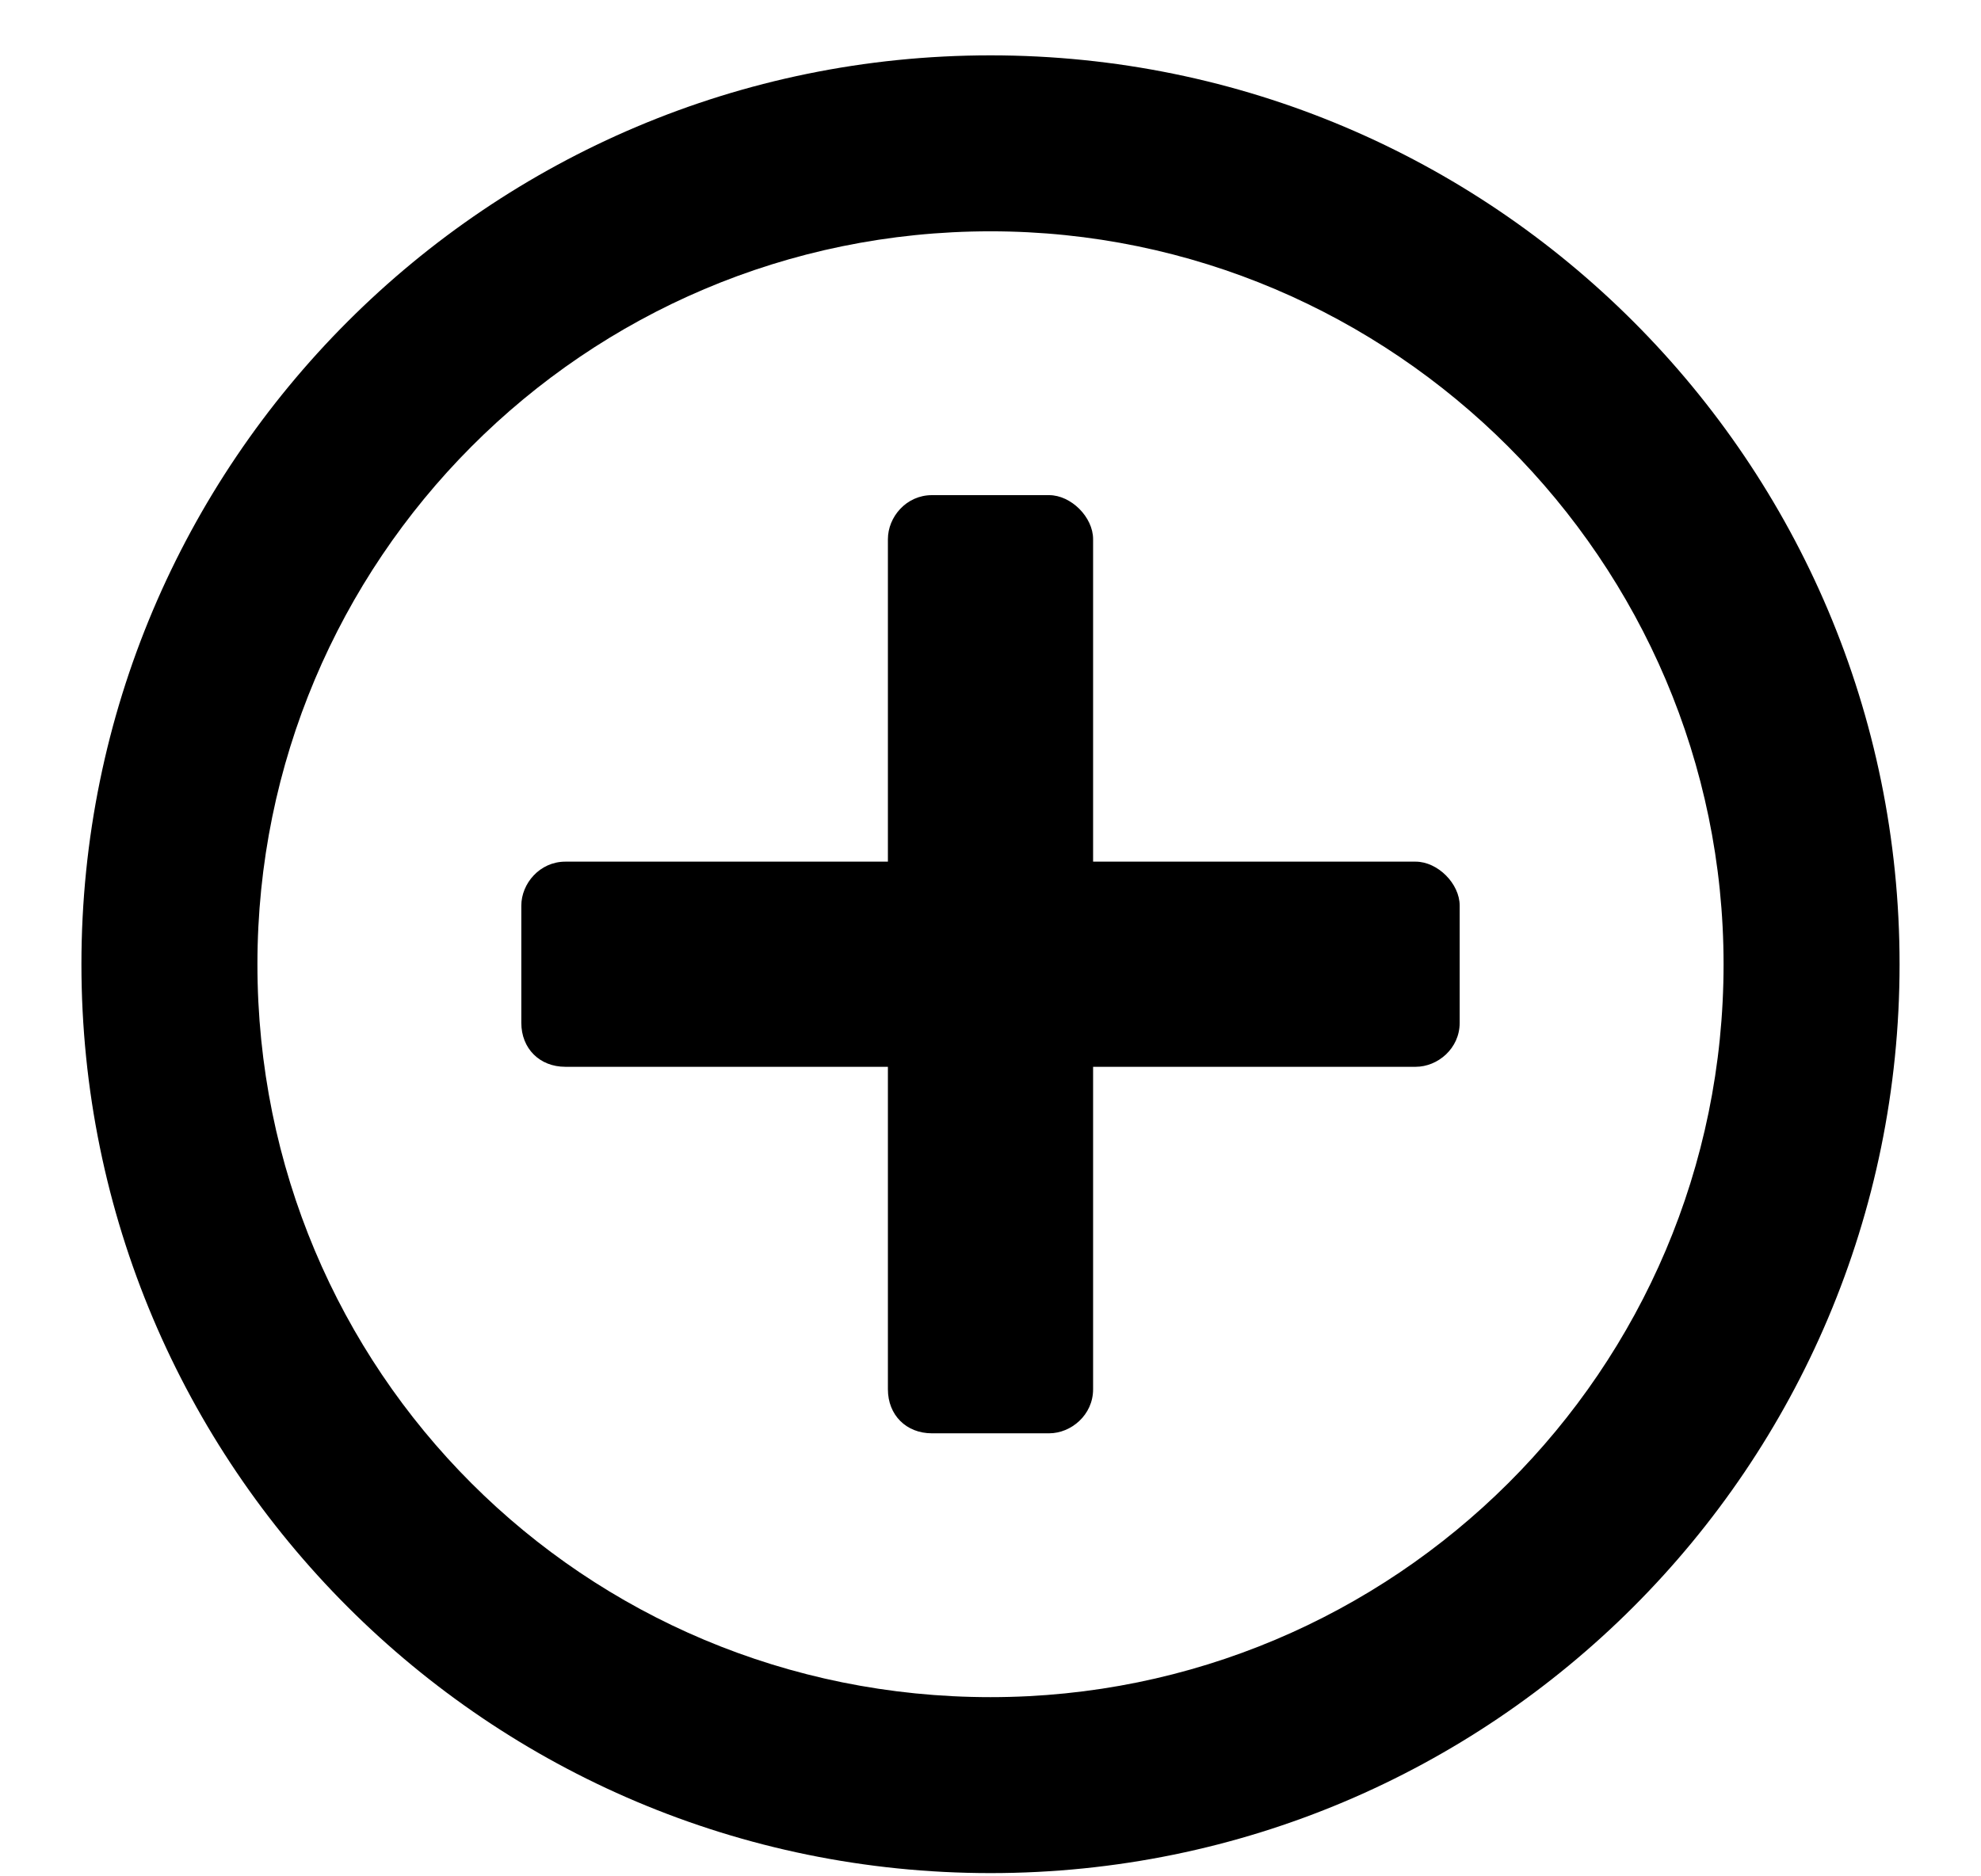<svg width="19" height="18" viewBox="0 0 19 18" fill="none" xmlns="http://www.w3.org/2000/svg">
<path d="M14 8.688V9.812C14 10.059 13.789 10.234 13.578 10.234H10.484V13.328C10.484 13.574 10.273 13.75 10.062 13.75H8.938C8.691 13.75 8.516 13.574 8.516 13.328V10.234H5.422C5.176 10.234 5 10.059 5 9.812V8.688C5 8.477 5.176 8.266 5.422 8.266H8.516V5.172C8.516 4.961 8.691 4.75 8.938 4.75H10.062C10.273 4.75 10.484 4.961 10.484 5.172V8.266H13.578C13.789 8.266 14 8.477 14 8.688ZM18.219 9.25C18.219 14.066 14.316 17.969 9.5 17.969C4.684 17.969 0.781 14.066 0.781 9.25C0.781 4.434 4.684 0.531 9.5 0.531C14.316 0.531 18.219 4.434 18.219 9.25ZM16.531 9.25C16.531 5.383 13.367 2.219 9.5 2.219C5.598 2.219 2.469 5.383 2.469 9.25C2.469 13.152 5.598 16.281 9.5 16.281C13.367 16.281 16.531 13.152 16.531 9.25Z" fill="black"/>
</svg>
